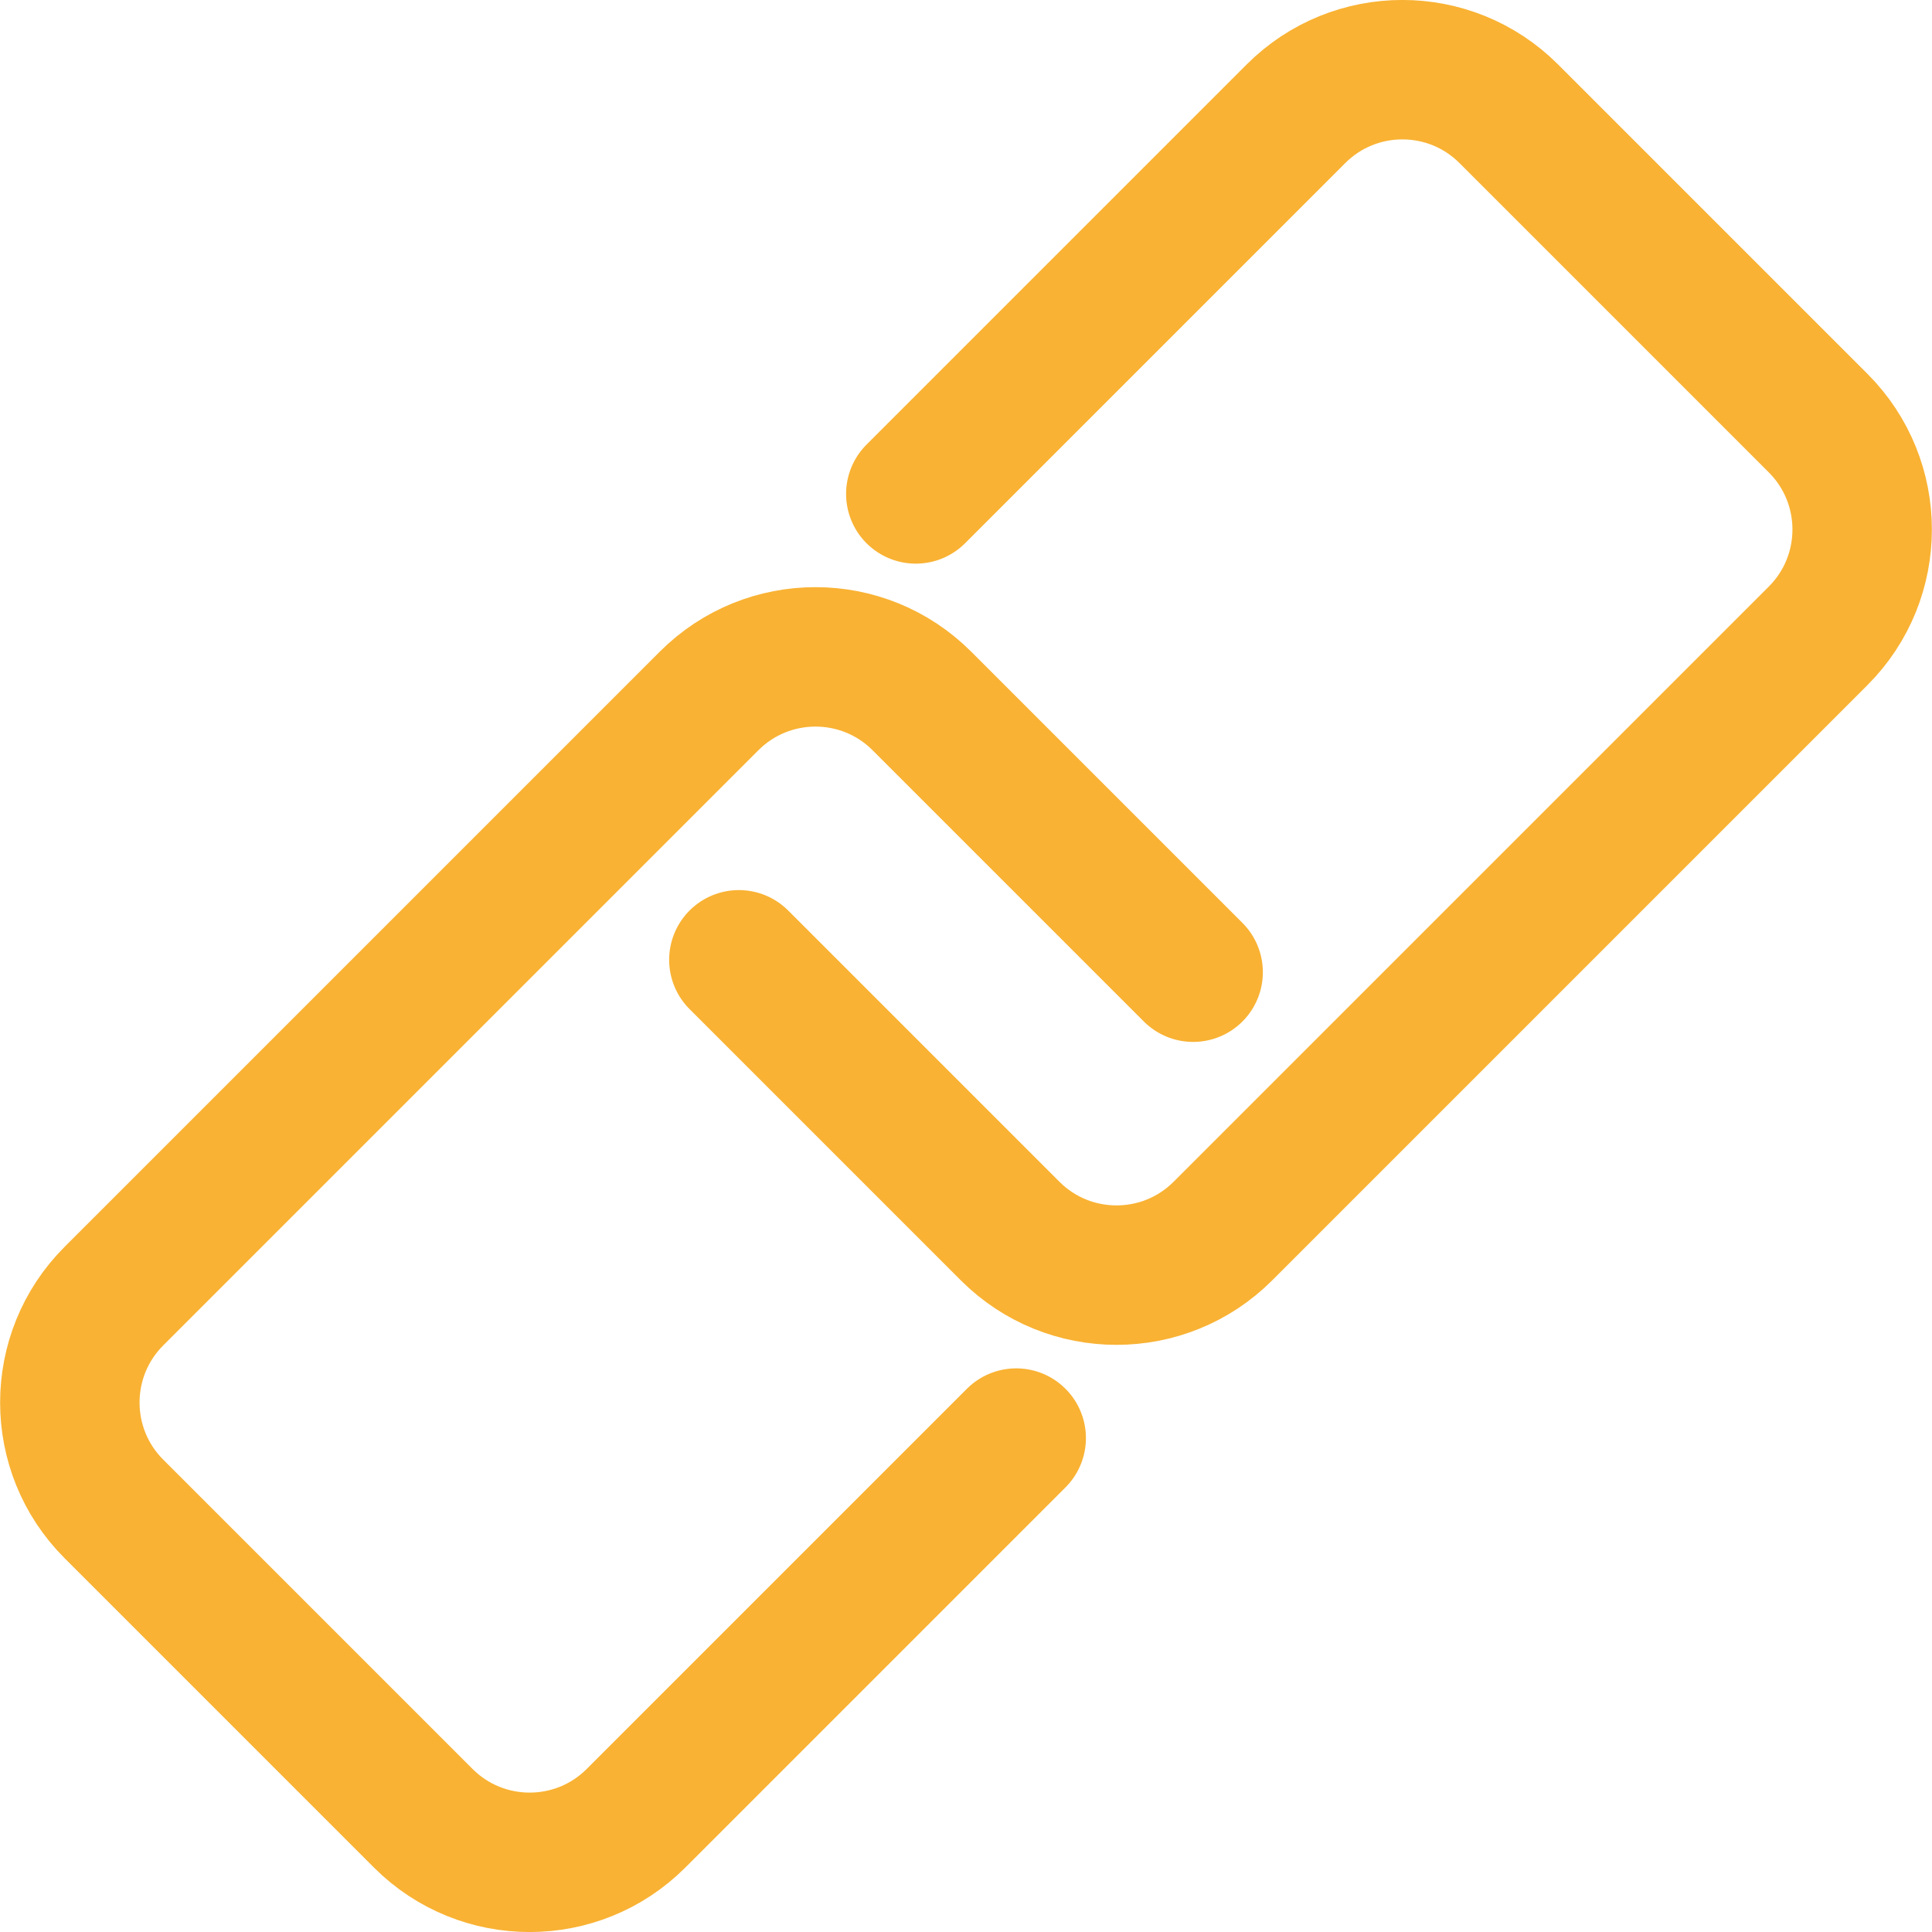 <?xml version="1.0" encoding="UTF-8"?>
<svg id="Calque_2" data-name="Calque 2" xmlns="http://www.w3.org/2000/svg" viewBox="0 0 124.7 124.7">
  <defs>
    <style>
      .cls-1 {
        fill: none;
        stroke: #f9b233;
        stroke-linecap: round;
        stroke-miterlimit: 10;
        stroke-width: 9px;
      }
    </style>
  </defs>
  <g id="Calque_2-2">
    <g>
      <path class="cls-1" d="m59.11,31.88l24.54-24.54c3.79-3.79,9.94-3.79,13.73,0l19.97,19.97c3.79,3.79,3.79,9.94,0,13.73l-38.42,38.42c-3.79,3.79-9.94,3.79-13.73,0l-17.51-17.51"/>
      <path class="cls-1" d="m65.59,92.82l-24.54,24.54c-3.79,3.79-9.94,3.79-13.73,0l-19.97-19.97c-3.79-3.79-3.79-9.94,0-13.73l38.42-38.42c3.79-3.79,9.94-3.79,13.73,0l17.51,17.51"/>
    </g>
  </g>
</svg>